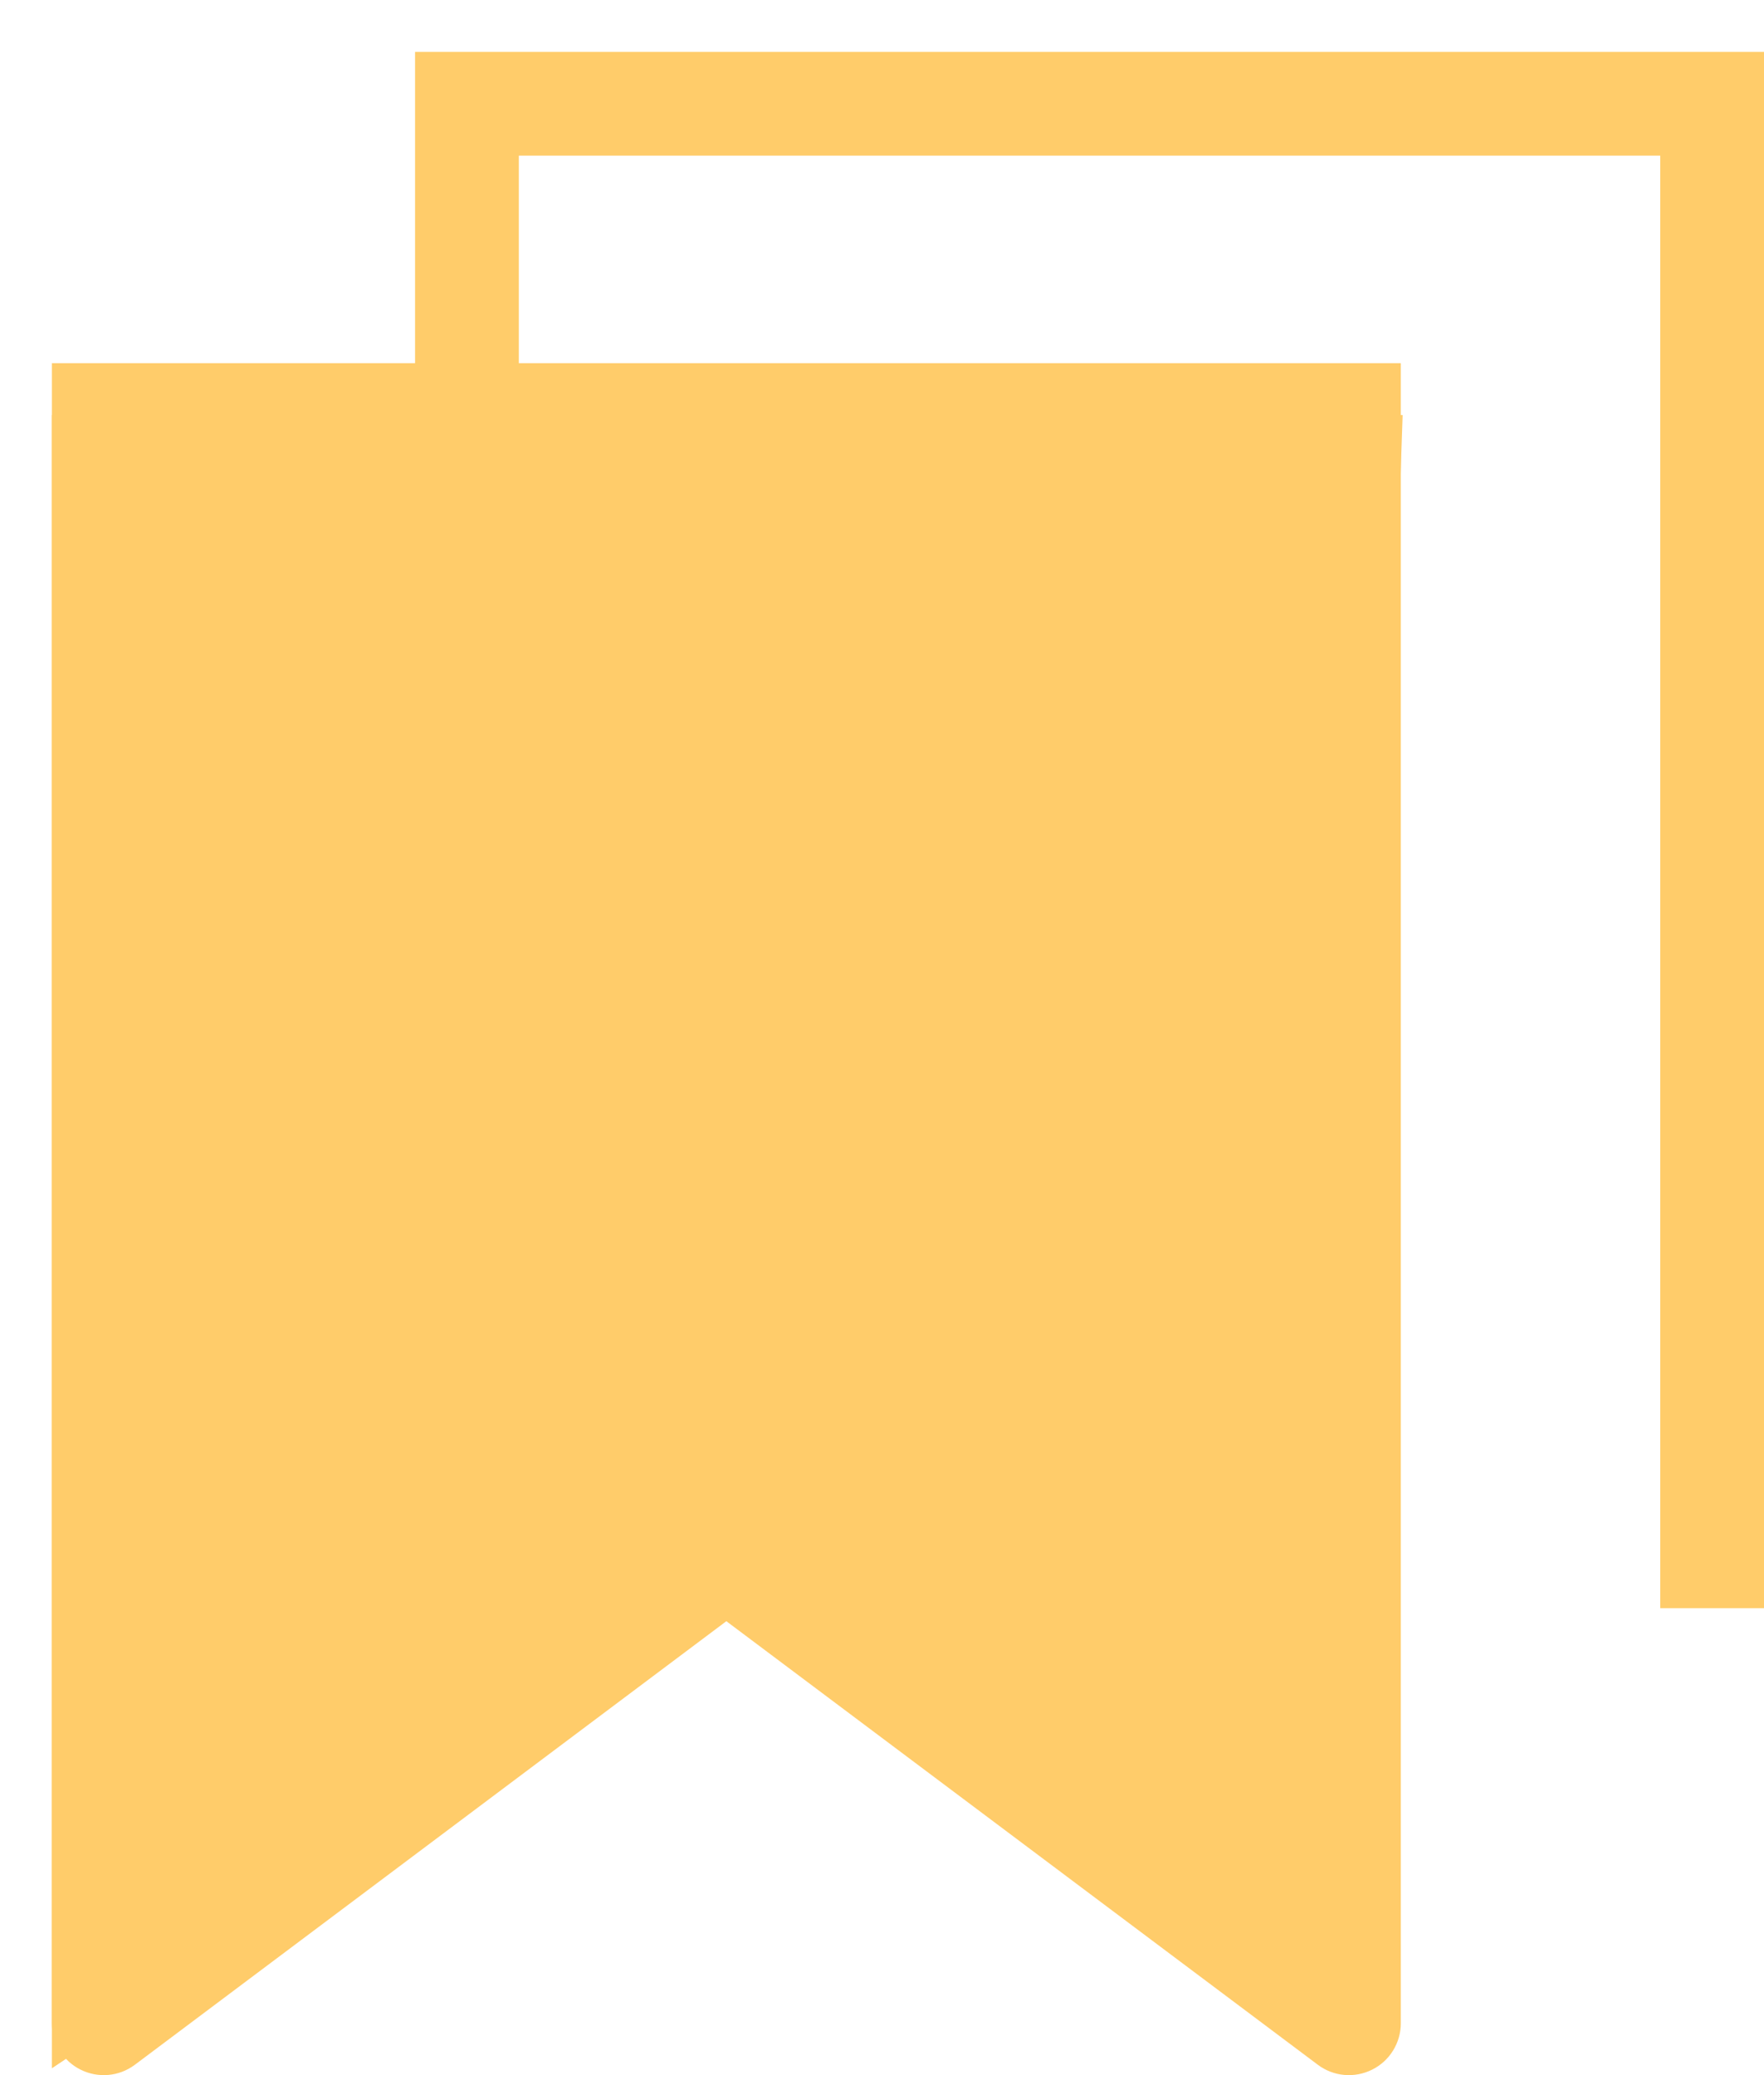 <svg width="17" height="20" viewBox="0 0 17 20" fill="none" xmlns="http://www.w3.org/2000/svg">
<path d="M1 19V4.5H13L12.5 19L7 15L1 19Z" fill="#FFCC6A" stroke="#FFCC6A"/>
<path d="M16 15V15.5H17V15H16ZM16.5 1H17V0.5H16.5V1ZM4.5 1V0.5H4V1H4.5ZM13 4H13.5V3.5H13V4ZM13 19.5L12.7 19.9C12.851 20.014 13.054 20.032 13.224 19.947C13.393 19.863 13.5 19.689 13.5 19.5H13ZM7 15L7.3 14.6C7.122 14.467 6.878 14.467 6.7 14.6L7 15ZM1 19.5H0.5C0.5 19.689 0.607 19.863 0.776 19.947C0.946 20.032 1.148 20.014 1.3 19.9L1 19.5ZM1 4V3.5H0.5V4H1ZM17 15V1H16V15H17ZM16.5 0.5H4.5V1.5H16.5V0.5ZM4 1V4H5V1H4ZM4.5 4.5H13V3.5H4.5V4.5ZM12.5 4V19.5H13.5V4H12.5ZM13.3 19.1L7.3 14.6L6.7 15.4L12.7 19.9L13.3 19.1ZM6.7 14.6L0.7 19.1L1.3 19.9L7.3 15.4L6.7 14.6ZM1.5 19.5V4H0.5V19.5H1.5ZM1 4.5H4.5V3.5H1V4.5Z" fill="#FFCC6A"/>
</svg>
